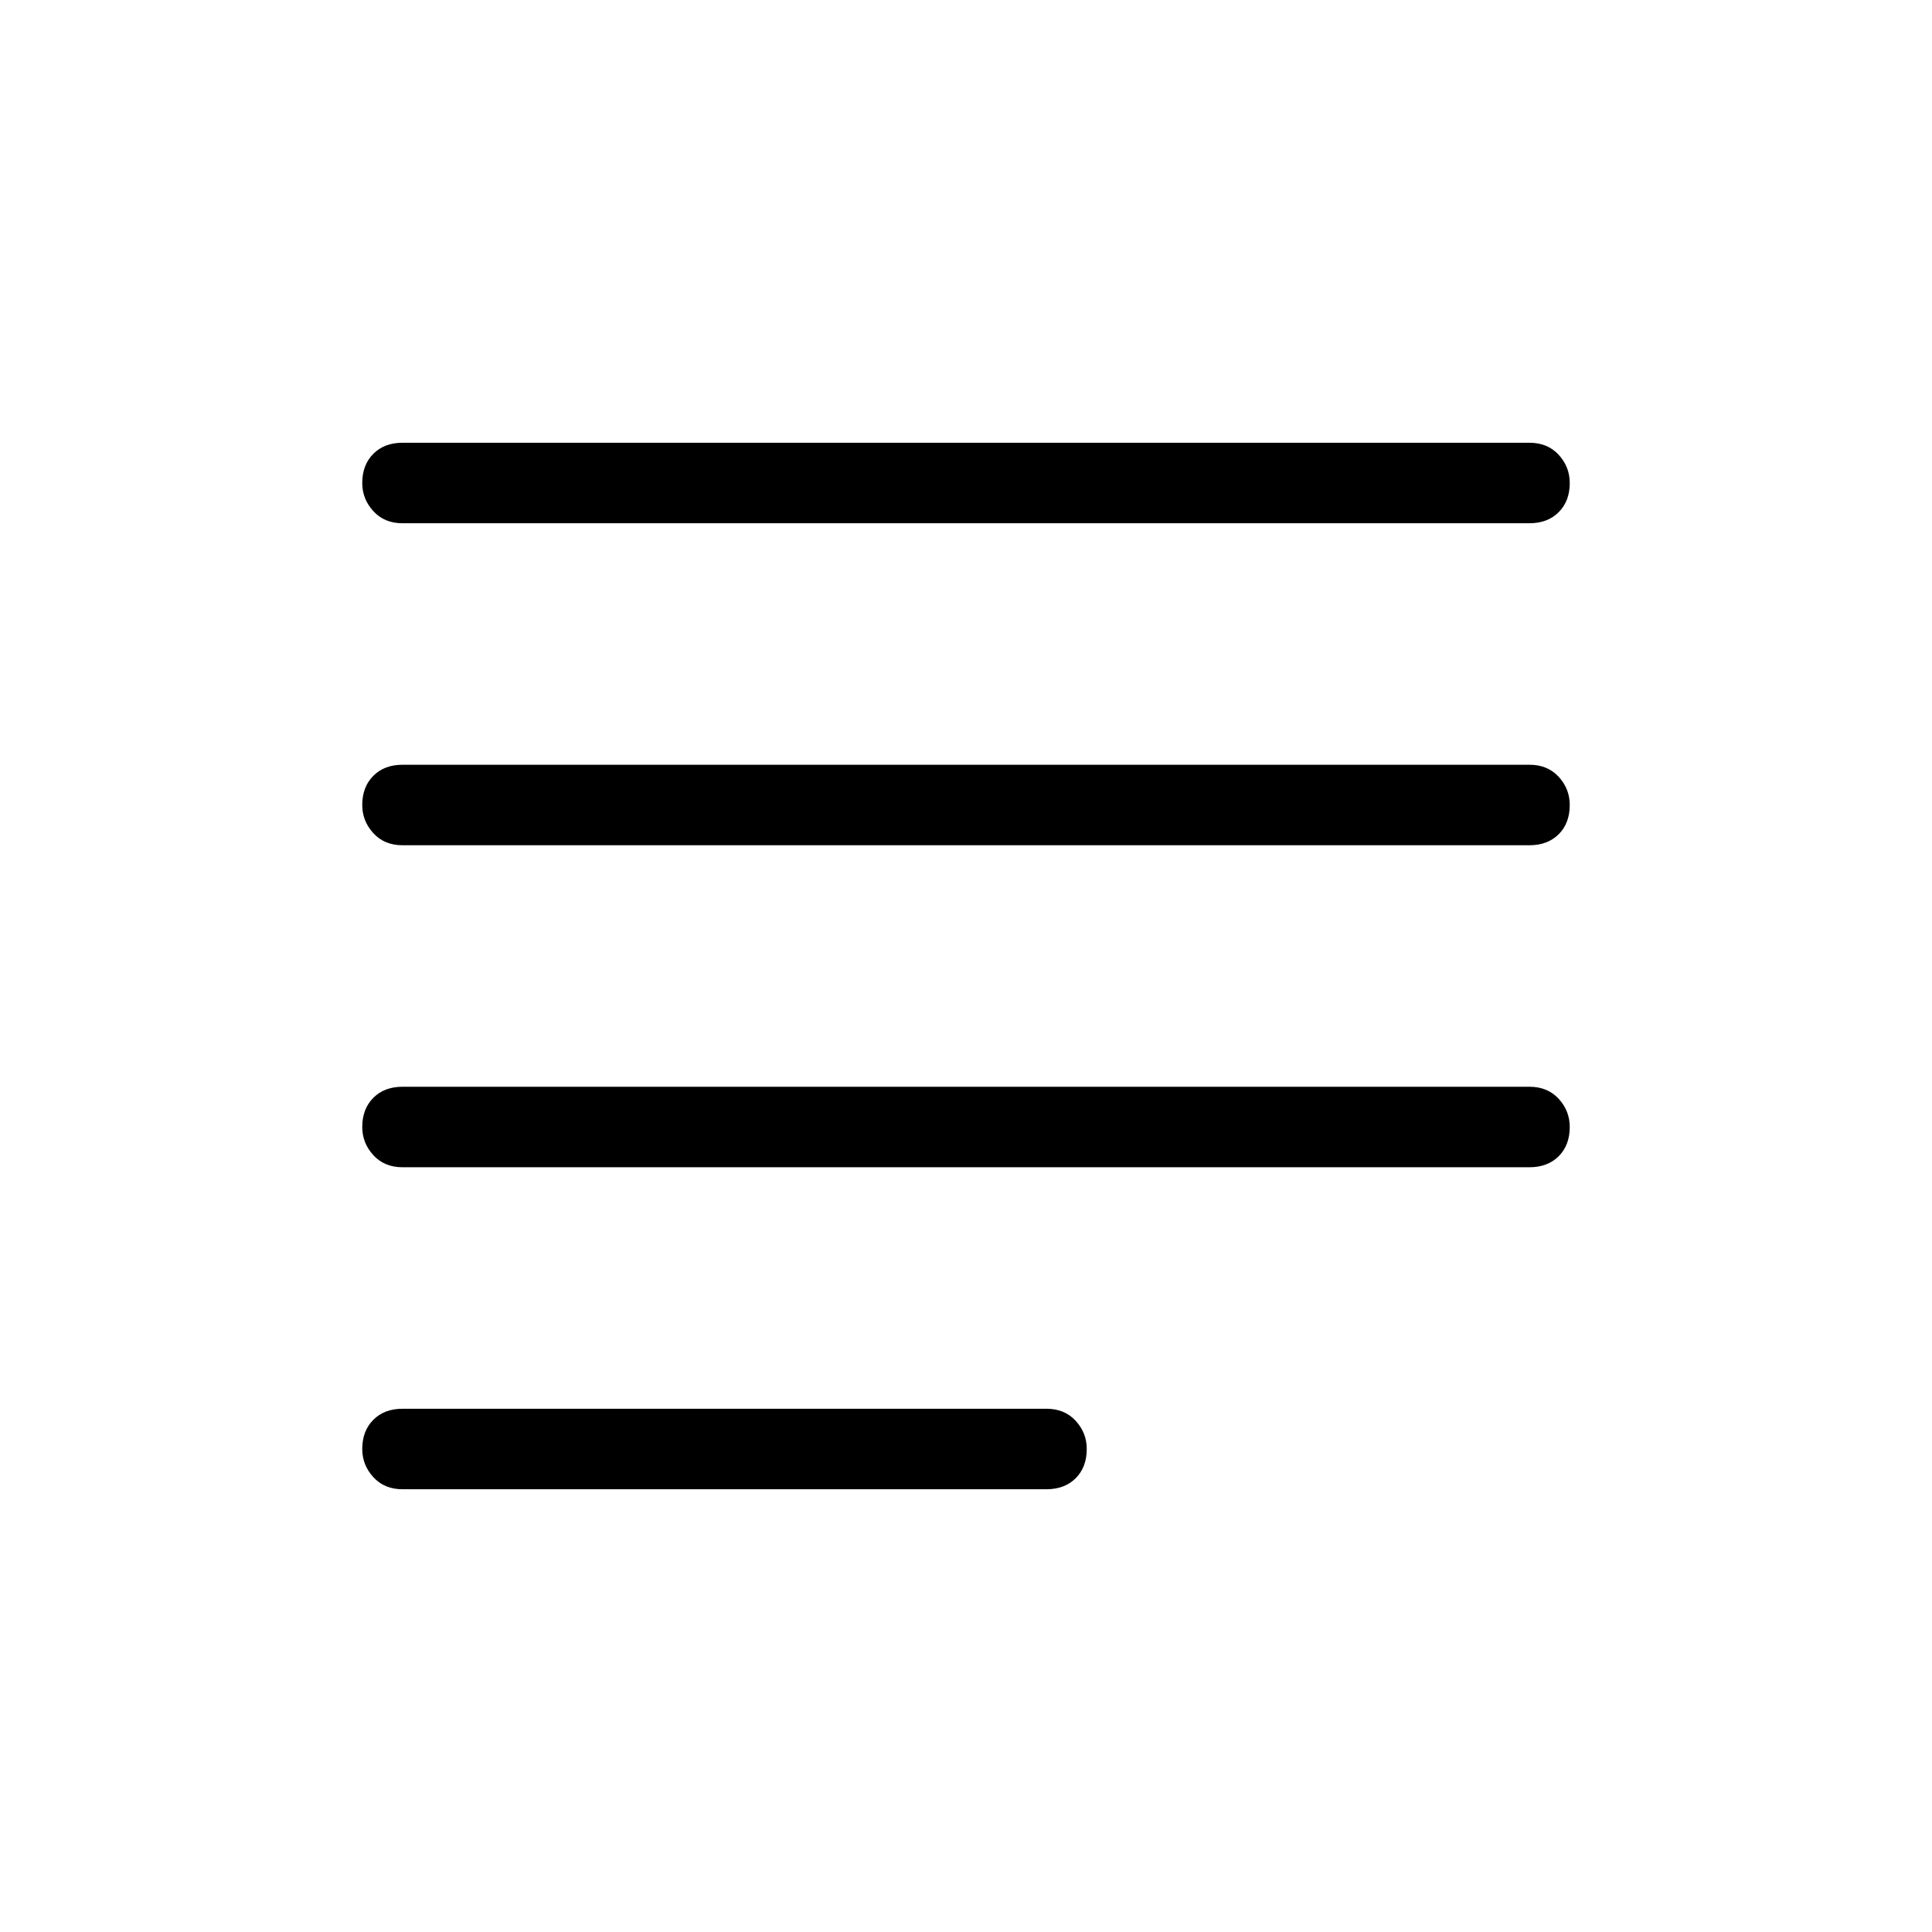 <svg xmlns="http://www.w3.org/2000/svg" height="24" width="24"><path d="M5 18.5Q4.775 18.5 4.638 18.35Q4.5 18.2 4.5 18Q4.5 17.775 4.638 17.637Q4.775 17.5 5 17.5H13Q13.225 17.5 13.363 17.65Q13.5 17.8 13.5 18Q13.5 18.225 13.363 18.363Q13.225 18.5 13 18.5ZM5 10.5Q4.775 10.5 4.638 10.35Q4.5 10.2 4.5 10Q4.5 9.775 4.638 9.637Q4.775 9.5 5 9.5H19Q19.225 9.5 19.363 9.65Q19.5 9.8 19.5 10Q19.5 10.225 19.363 10.363Q19.225 10.5 19 10.5ZM5 14.5Q4.775 14.5 4.638 14.35Q4.5 14.2 4.5 14Q4.5 13.775 4.638 13.637Q4.775 13.5 5 13.5H19Q19.225 13.5 19.363 13.65Q19.5 13.8 19.5 14Q19.5 14.225 19.363 14.363Q19.225 14.5 19 14.5ZM5 6.5Q4.775 6.5 4.638 6.35Q4.5 6.2 4.5 6Q4.5 5.775 4.638 5.637Q4.775 5.5 5 5.5H19Q19.225 5.5 19.363 5.65Q19.5 5.8 19.5 6Q19.5 6.225 19.363 6.362Q19.225 6.5 19 6.5Z"/></svg>